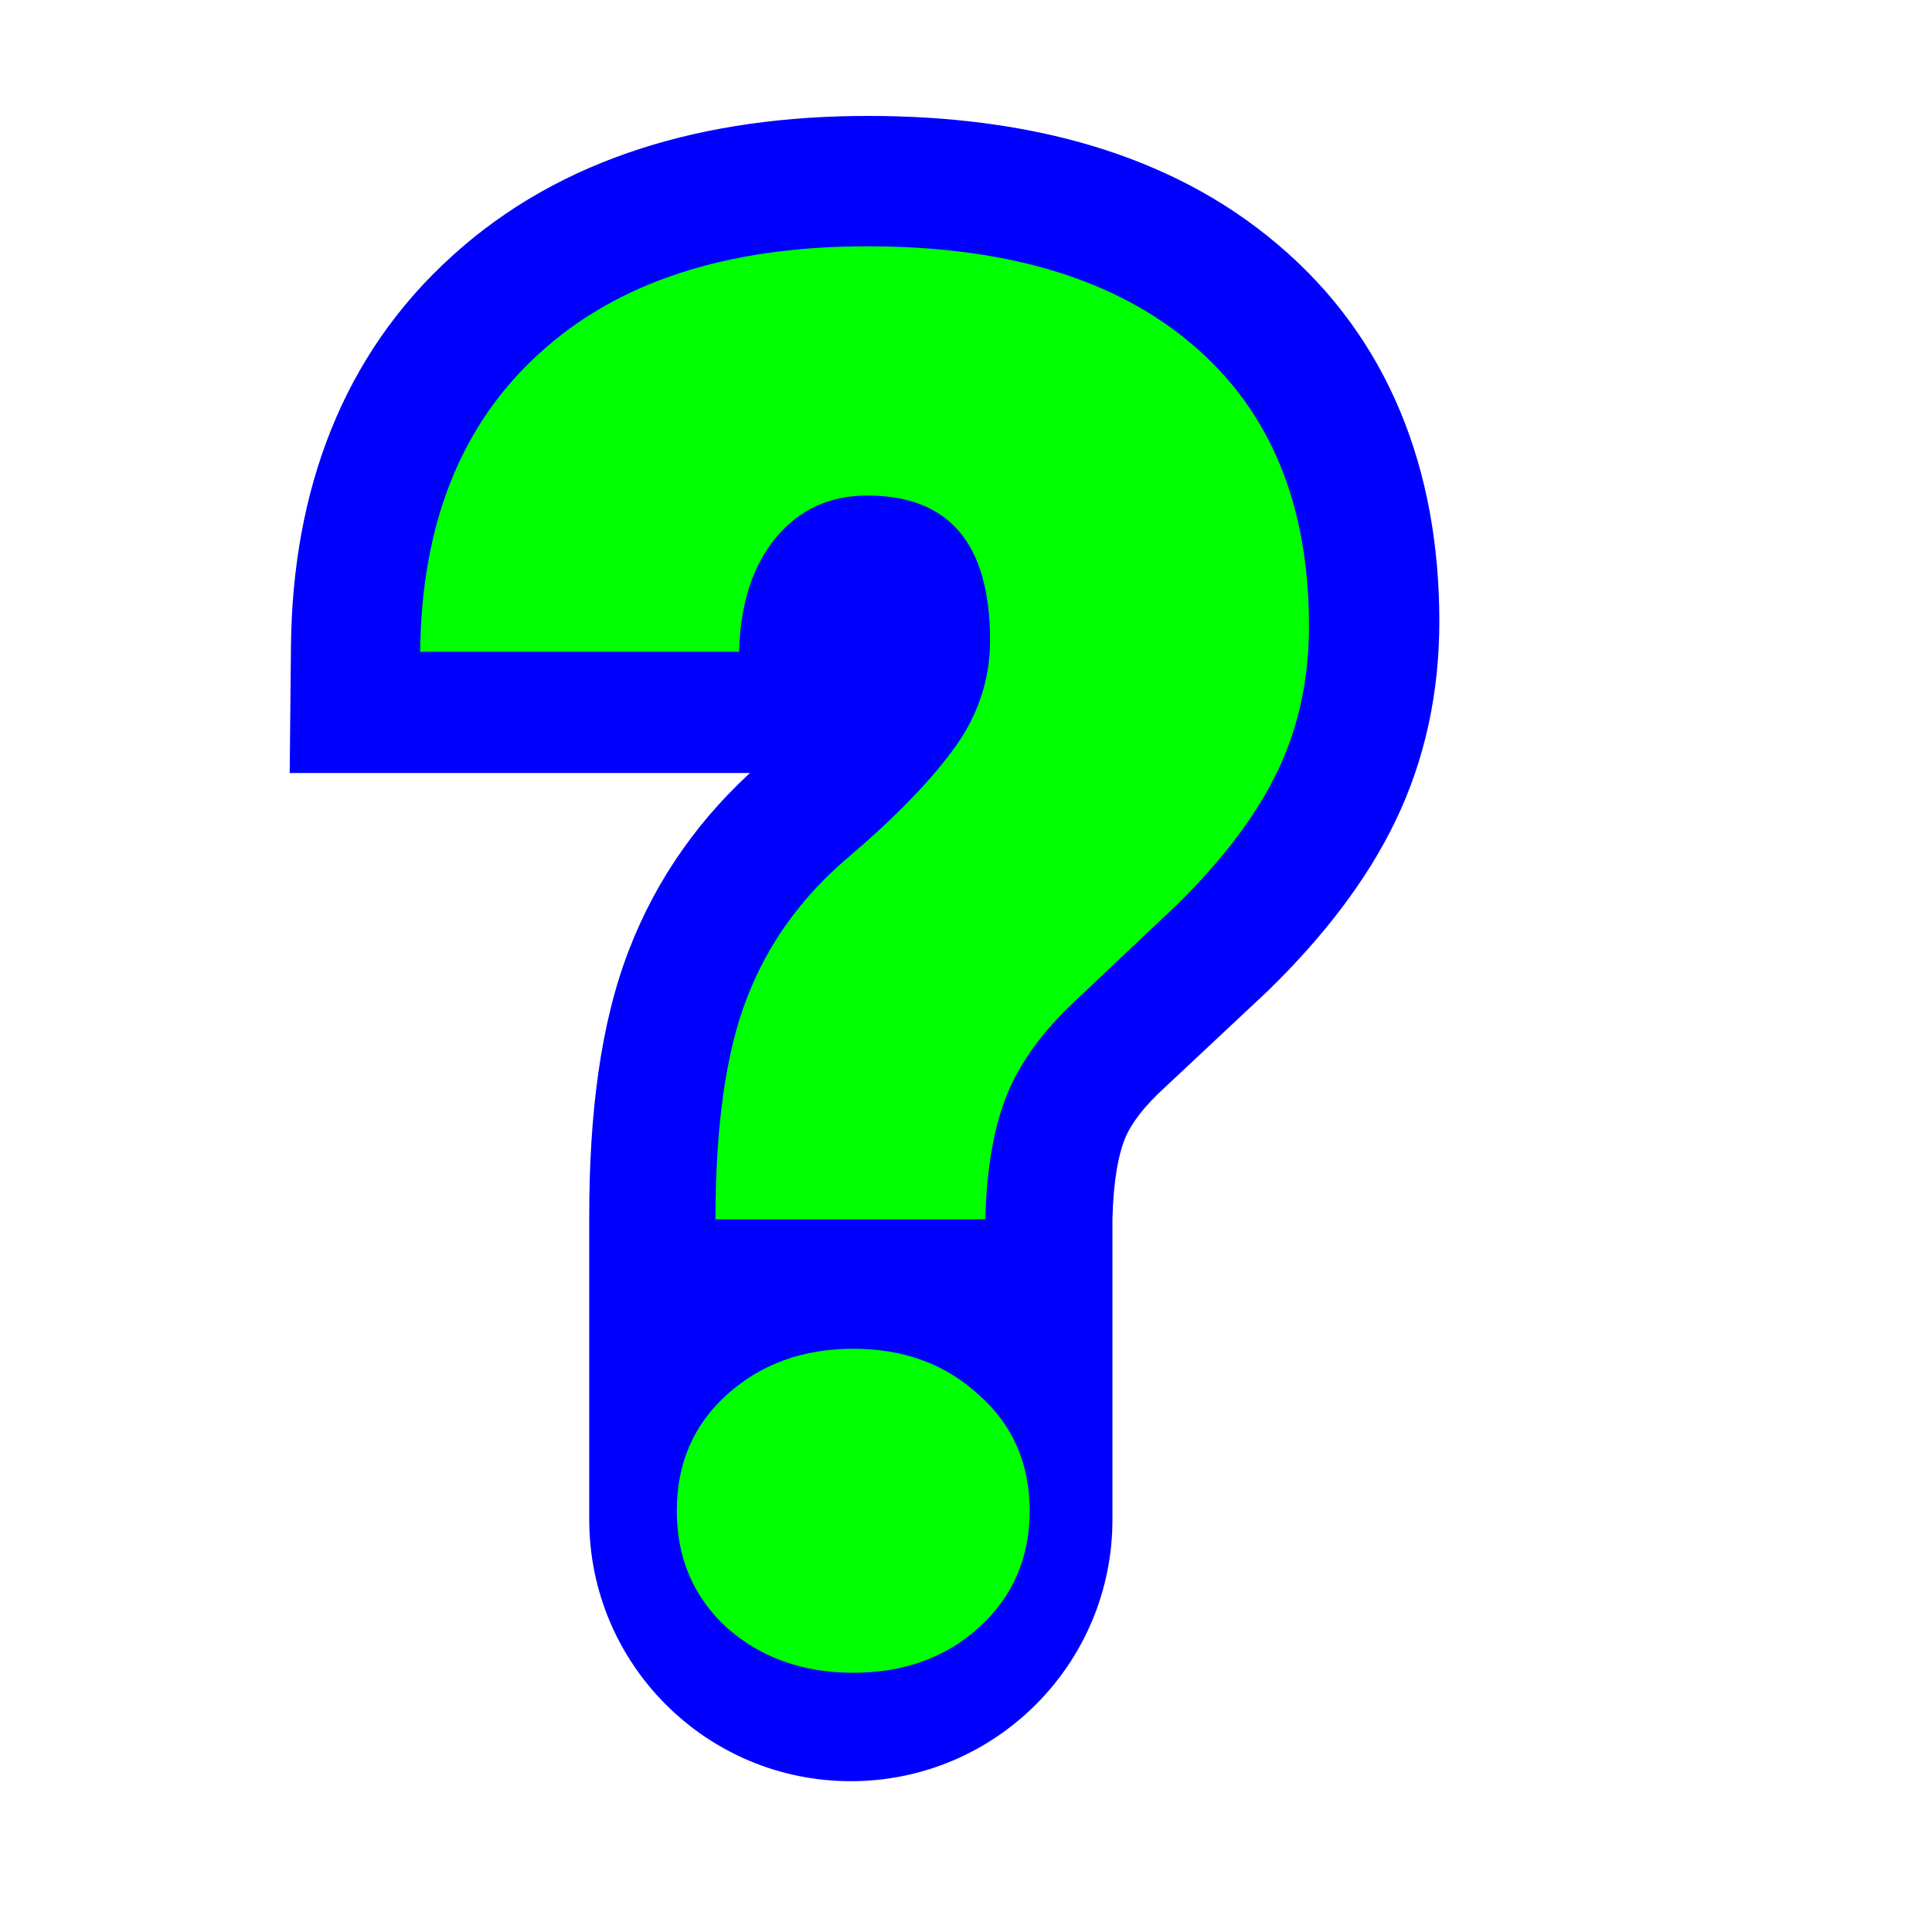 <svg width="200" height="200" viewBox="0 0 200 200" fill="none" xmlns="http://www.w3.org/2000/svg">
<path d="M78.935 79.523C72.965 84.767 68.443 91.098 65.6 98.461C62.629 106.09 61.498 115.465 61.498 125.837V137.837V156.99V157.308C61.498 171.988 73.398 183.888 88.078 183.888C102.758 183.888 114.659 171.988 114.659 157.308V156.039V137.837V126.158C114.768 121.974 115.336 119.377 115.898 117.918L115.913 117.88L115.914 117.877L115.928 117.839C116.371 116.666 117.37 114.973 119.564 112.84C119.565 112.839 119.567 112.838 119.568 112.837L130.93 102.19L130.93 102.19L130.938 102.183L131.033 102.09C136.534 96.701 141.029 90.95 144.004 84.777C147.069 78.416 148.5 71.531 148.5 64.341C148.5 48.843 143.372 35.333 131.943 25.685C120.919 16.323 106.313 12.5 89.856 12.5C73.098 12.5 58.291 16.74 47.16 26.853C35.895 37.02 30.779 50.941 30.62 66.899L30.5 79.018L30.495 79.523H31H78.935Z" fill="#0000FF" stroke="#0000FF"/>
<path d="M74.067 126.224C74.067 116.565 75.142 108.956 77.291 103.399C79.439 97.775 82.923 92.912 87.742 88.811C92.561 84.709 96.207 80.971 98.681 77.596C101.221 74.156 102.491 70.385 102.491 66.283C102.491 56.293 98.258 51.298 89.793 51.298C85.886 51.298 82.728 52.753 80.319 55.664C77.909 58.575 76.639 62.512 76.509 67.474H43.495C43.625 54.242 47.728 43.954 55.802 36.61C63.877 29.2 75.207 25.495 89.793 25.495C104.314 25.495 115.547 28.902 123.491 35.717C131.5 42.531 135.505 52.224 135.505 64.794C135.505 70.286 134.43 75.281 132.282 79.78C130.133 84.279 126.682 88.877 121.928 93.574L110.695 104.193C107.505 107.302 105.291 110.511 104.054 113.819C102.816 117.061 102.133 121.196 102.002 126.224H74.067ZM70.063 156.393C70.063 151.498 71.788 147.495 75.239 144.385C78.756 141.21 83.119 139.622 88.328 139.622C93.537 139.622 97.868 141.21 101.319 144.385C104.835 147.495 106.593 151.498 106.593 156.393C106.593 161.289 104.835 165.325 101.319 168.501C97.868 171.61 93.537 173.165 88.328 173.165C83.119 173.165 78.756 171.61 75.239 168.501C71.788 165.325 70.063 161.289 70.063 156.393Z" fill="#00FF00"/>
</svg>
